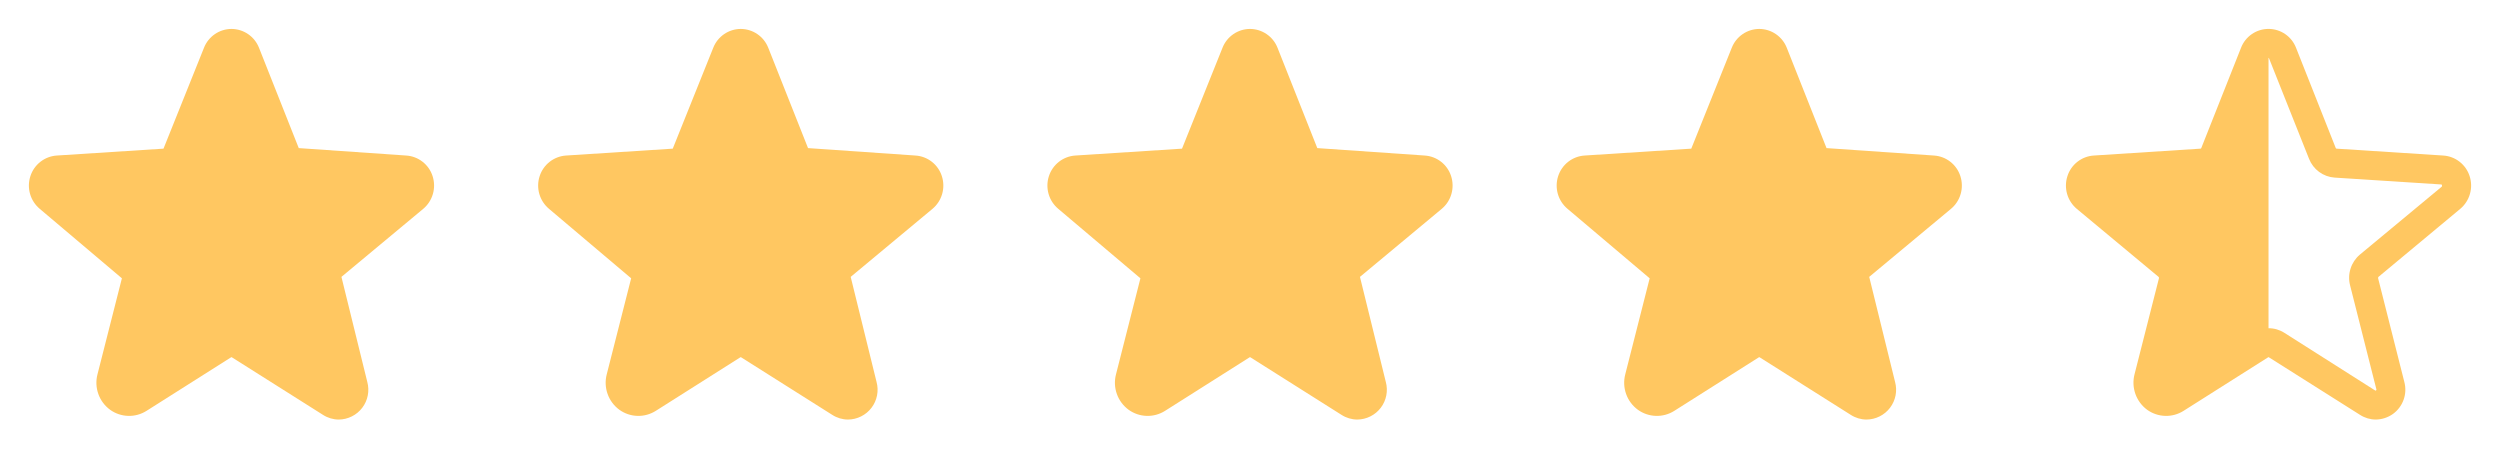 <svg width="108" height="20" viewBox="0 0 108 20" fill="none" xmlns="http://www.w3.org/2000/svg">
<path d="M18.688 7.609C18.61 7.363 18.459 7.147 18.255 6.988C18.052 6.829 17.805 6.735 17.547 6.719L12.906 6.398L11.188 2.062C11.094 1.824 10.931 1.619 10.719 1.474C10.507 1.329 10.257 1.251 10 1.25C9.744 1.251 9.493 1.329 9.282 1.474C9.07 1.619 8.907 1.824 8.813 2.062L7.063 6.422L2.453 6.719C2.196 6.736 1.95 6.83 1.746 6.989C1.543 7.148 1.392 7.364 1.313 7.609C1.231 7.859 1.227 8.127 1.299 8.379C1.371 8.631 1.518 8.855 1.719 9.023L5.266 12.023L4.211 16.172C4.138 16.453 4.151 16.749 4.249 17.022C4.346 17.295 4.524 17.532 4.758 17.703C4.985 17.866 5.256 17.958 5.536 17.966C5.816 17.975 6.092 17.899 6.328 17.75L9.992 15.43H10.008L13.953 17.922C14.156 18.053 14.392 18.124 14.633 18.125C14.83 18.123 15.024 18.077 15.2 17.988C15.377 17.9 15.53 17.773 15.649 17.616C15.769 17.459 15.85 17.277 15.888 17.083C15.926 16.89 15.919 16.69 15.867 16.5L14.75 11.961L18.282 9.023C18.483 8.855 18.629 8.631 18.701 8.379C18.774 8.127 18.769 7.859 18.688 7.609Z" fill="#FFC761"/>
<path d="M40.688 7.609C40.609 7.363 40.459 7.147 40.255 6.988C40.052 6.829 39.805 6.735 39.547 6.719L34.907 6.398L33.188 2.062C33.094 1.824 32.931 1.619 32.719 1.474C32.507 1.329 32.257 1.251 32 1.25C31.744 1.251 31.493 1.329 31.282 1.474C31.07 1.619 30.907 1.824 30.813 2.062L29.063 6.422L24.453 6.719C24.196 6.736 23.95 6.83 23.746 6.989C23.543 7.148 23.392 7.364 23.313 7.609C23.231 7.859 23.227 8.127 23.299 8.379C23.372 8.631 23.518 8.855 23.719 9.023L27.266 12.023L26.211 16.172C26.138 16.453 26.151 16.749 26.249 17.022C26.346 17.295 26.524 17.532 26.758 17.703C26.985 17.866 27.256 17.958 27.536 17.966C27.816 17.975 28.092 17.899 28.328 17.75L31.992 15.43H32.008L35.953 17.922C36.156 18.053 36.392 18.124 36.633 18.125C36.83 18.123 37.024 18.077 37.2 17.988C37.377 17.9 37.53 17.773 37.649 17.616C37.769 17.459 37.85 17.277 37.888 17.083C37.926 16.89 37.919 16.69 37.867 16.5L36.75 11.961L40.282 9.023C40.483 8.855 40.629 8.631 40.701 8.379C40.774 8.127 40.769 7.859 40.688 7.609Z" fill="#FFC761"/>
<path d="M62.688 7.609C62.609 7.363 62.459 7.147 62.255 6.988C62.052 6.829 61.805 6.735 61.547 6.719L56.907 6.398L55.188 2.062C55.094 1.824 54.931 1.619 54.719 1.474C54.507 1.329 54.257 1.251 54 1.25C53.744 1.251 53.493 1.329 53.282 1.474C53.07 1.619 52.907 1.824 52.813 2.062L51.063 6.422L46.453 6.719C46.196 6.736 45.95 6.83 45.746 6.989C45.543 7.148 45.392 7.364 45.313 7.609C45.231 7.859 45.227 8.127 45.299 8.379C45.371 8.631 45.518 8.855 45.719 9.023L49.266 12.023L48.211 16.172C48.138 16.453 48.151 16.749 48.249 17.022C48.346 17.295 48.524 17.532 48.758 17.703C48.985 17.866 49.256 17.958 49.536 17.966C49.816 17.975 50.092 17.899 50.328 17.75L53.992 15.43H54.008L57.953 17.922C58.156 18.053 58.392 18.124 58.633 18.125C58.83 18.123 59.024 18.077 59.2 17.988C59.377 17.9 59.53 17.773 59.649 17.616C59.769 17.459 59.85 17.277 59.888 17.083C59.926 16.89 59.919 16.69 59.867 16.5L58.75 11.961L62.282 9.023C62.483 8.855 62.629 8.631 62.701 8.379C62.774 8.127 62.769 7.859 62.688 7.609Z" fill="#FFC761"/>
<path d="M84.688 7.609C84.609 7.363 84.459 7.147 84.255 6.988C84.052 6.829 83.805 6.735 83.547 6.719L78.906 6.398L77.188 2.062C77.094 1.824 76.93 1.619 76.719 1.474C76.507 1.329 76.257 1.251 76 1.25C75.744 1.251 75.493 1.329 75.282 1.474C75.07 1.619 74.907 1.824 74.813 2.062L73.063 6.422L68.453 6.719C68.196 6.736 67.95 6.83 67.746 6.989C67.543 7.148 67.392 7.364 67.313 7.609C67.231 7.859 67.227 8.127 67.299 8.379C67.371 8.631 67.518 8.855 67.719 9.023L71.266 12.023L70.211 16.172C70.138 16.453 70.151 16.749 70.249 17.022C70.346 17.295 70.524 17.532 70.758 17.703C70.985 17.866 71.256 17.958 71.536 17.966C71.816 17.975 72.092 17.899 72.328 17.75L75.992 15.43H76.008L79.953 17.922C80.156 18.053 80.392 18.124 80.633 18.125C80.83 18.123 81.024 18.077 81.2 17.988C81.377 17.9 81.53 17.773 81.649 17.616C81.769 17.459 81.85 17.277 81.888 17.083C81.926 16.89 81.919 16.69 81.867 16.5L80.75 11.961L84.281 9.023C84.483 8.855 84.629 8.631 84.701 8.379C84.774 8.127 84.769 7.859 84.688 7.609Z" fill="#FFC761"/>
<path d="M106.688 7.609C106.609 7.363 106.459 7.147 106.255 6.988C106.052 6.829 105.805 6.735 105.547 6.719L100.938 6.422C100.931 6.421 100.924 6.419 100.919 6.414C100.913 6.41 100.909 6.405 100.906 6.399L99.188 2.063C99.095 1.823 98.932 1.617 98.72 1.472C98.508 1.327 98.257 1.249 98 1.249C97.743 1.249 97.492 1.327 97.281 1.472C97.069 1.617 96.906 1.823 96.813 2.063L95.094 6.399C95.091 6.405 95.087 6.41 95.082 6.414C95.076 6.419 95.07 6.421 95.063 6.422L90.453 6.719C90.196 6.735 89.949 6.829 89.745 6.988C89.542 7.147 89.391 7.363 89.313 7.609C89.231 7.859 89.227 8.127 89.299 8.379C89.371 8.631 89.518 8.855 89.719 9.024L93.25 11.961C93.258 11.969 93.264 11.979 93.267 11.99C93.269 12.001 93.269 12.013 93.266 12.024L92.211 16.172C92.139 16.453 92.153 16.748 92.25 17.021C92.348 17.294 92.525 17.532 92.758 17.703C92.985 17.866 93.256 17.958 93.536 17.966C93.816 17.975 94.092 17.899 94.328 17.75L97.992 15.43H98.008L101.953 17.922C102.156 18.053 102.392 18.124 102.633 18.125C102.899 18.122 103.158 18.037 103.375 17.883C103.587 17.729 103.748 17.515 103.836 17.268C103.924 17.021 103.935 16.753 103.867 16.5L102.735 12.024C102.731 12.013 102.731 12.001 102.734 11.99C102.736 11.979 102.742 11.969 102.75 11.961L106.281 9.024C106.483 8.855 106.629 8.631 106.701 8.379C106.774 8.127 106.769 7.859 106.688 7.609ZM105.485 8.063L101.946 11C101.758 11.159 101.618 11.369 101.544 11.604C101.469 11.838 101.462 12.09 101.524 12.328L102.656 16.805C102.664 16.836 102.664 16.844 102.656 16.852C102.651 16.862 102.643 16.87 102.633 16.875H102.617L98.68 14.375C98.477 14.246 98.241 14.178 98 14.18V2.5C98.008 2.5 98.016 2.5 98.024 2.524L99.75 6.859C99.838 7.085 99.988 7.281 100.183 7.425C100.378 7.569 100.61 7.655 100.852 7.672L105.469 7.969C105.477 7.969 105.485 7.969 105.492 8C105.5 8.031 105.492 8.055 105.485 8.063Z" fill="#FFC761"/>
</svg>
